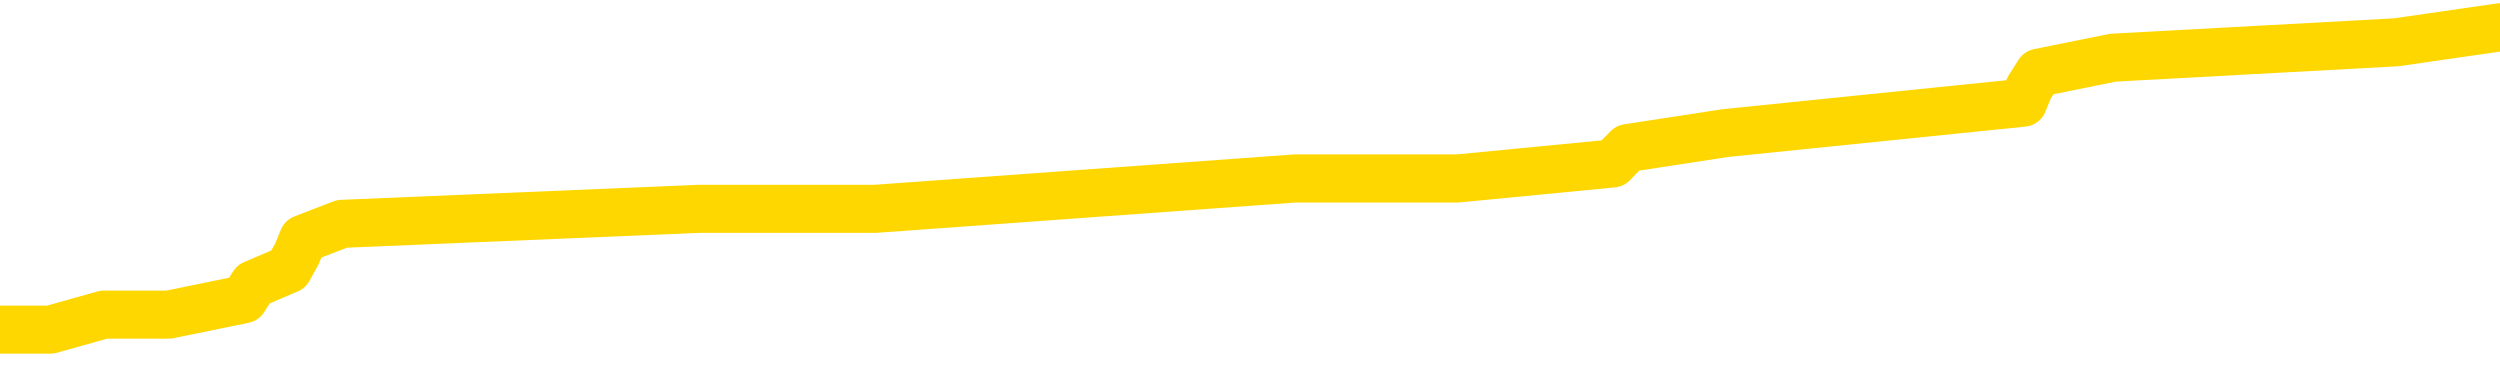 <svg xmlns="http://www.w3.org/2000/svg" version="1.1" viewBox="0 0 6500 1000">
	<path fill="none" stroke="gold" stroke-width="125" stroke-linecap="round" stroke-linejoin="round" d="M0 66790  L-476125 66790 L-475941 66751 L-475451 66672 L-475158 66633 L-474846 66554 L-474612 66515 L-474558 66436 L-474499 66358 L-474346 66319 L-474306 66240 L-474173 66201 L-473880 66161 L-473340 66161 L-472729 66122 L-472681 66122 L-472041 66083 L-472008 66083 L-471483 66083 L-471350 66044 L-470960 65965 L-470632 65886 L-470514 65808 L-470303 65729 L-469586 65729 L-469016 65690 L-468909 65690 L-468734 65651 L-468513 65572 L-468112 65533 L-468086 65454 L-467158 65376 L-467070 65297 L-466988 65218 L-466918 65140 L-466621 65100 L-466469 65022 L-464579 65061 L-464478 65061 L-464216 65061 L-463922 65100 L-463780 65022 L-463532 65022 L-463496 64983 L-463338 64943 L-462874 64865 L-462621 64825 L-462409 64747 L-462158 64708 L-461809 64668 L-460881 64590 L-460788 64511 L-460377 64472 L-459206 64393 L-458017 64354 L-457925 64275 L-457897 64197 L-457631 64118 L-457332 64040 L-457204 63961 L-457166 63882 L-456352 63882 L-455968 63922 L-454907 63961 L-454846 63961 L-454581 64747 L-454109 65493 L-453917 66240 L-453653 66987 L-453317 66947 L-453181 66908 L-452725 66869 L-451982 66829 L-451965 66790 L-451799 66711 L-451731 66711 L-451215 66672 L-450187 66672 L-449990 66633 L-449502 66594 L-449140 66554 L-448731 66554 L-448345 66594 L-446642 66594 L-446544 66594 L-446472 66594 L-446411 66594 L-446226 66554 L-445890 66554 L-445249 66515 L-445172 66476 L-445111 66476 L-444925 66436 L-444845 66436 L-444668 66397 L-444649 66358 L-444419 66358 L-444031 66319 L-443142 66319 L-443103 66279 L-443015 66240 L-442987 66161 L-441979 66122 L-441829 66044 L-441805 66004 L-441672 65965 L-441632 65926 L-440374 65886 L-440316 65886 L-439777 65847 L-439724 65847 L-439677 65847 L-439282 65808 L-439143 65768 L-438943 65729 L-438796 65729 L-438632 65729 L-438355 65768 L-437996 65768 L-437444 65729 L-436799 65690 L-436540 65611 L-436386 65572 L-435985 65533 L-435945 65493 L-435825 65454 L-435763 65493 L-435749 65493 L-435655 65493 L-435362 65454 L-435211 65297 L-434880 65218 L-434802 65140 L-434726 65100 L-434500 64983 L-434433 64904 L-434206 64825 L-434153 64747 L-433989 64708 L-432983 64668 L-432799 64629 L-432248 64590 L-431855 64511 L-431458 64472 L-430608 64393 L-430529 64354 L-429951 64315 L-429509 64315 L-429268 64275 L-429111 64275 L-428710 64197 L-428690 64197 L-428245 64157 L-427839 64118 L-427703 64040 L-427528 63961 L-427392 63882 L-427142 63804 L-426142 63765 L-426060 63725 L-425924 63686 L-425886 63647 L-424996 63607 L-424780 63568 L-424337 63529 L-424219 63489 L-424163 63450 L-423486 63450 L-423386 63411 L-423357 63411 L-422015 63372 L-421609 63332 L-421570 63293 L-420642 63254 L-420544 63214 L-420411 63175 L-420006 63136 L-419980 63097 L-419887 63057 L-419671 63018 L-419260 62939 L-418106 62861 L-417815 62782 L-417786 62704 L-417178 62664 L-416928 62586 L-416908 62546 L-415979 62507 L-415927 62429 L-415805 62389 L-415787 62311 L-415631 62271 L-415456 62193 L-415320 62154 L-415263 62114 L-415155 62075 L-415070 62036 L-414837 61996 L-414762 61957 L-414453 61918 L-414336 61878 L-414166 61839 L-414074 61800 L-413972 61800 L-413949 61761 L-413872 61761 L-413774 61682 L-413407 61643 L-413302 61603 L-412799 61564 L-412347 61525 L-412309 61486 L-412285 61446 L-412244 61407 L-412115 61368 L-412014 61328 L-411573 61289 L-411291 61250 L-410698 61211 L-410568 61171 L-410293 61093 L-410141 61053 L-409988 61014 L-409902 60935 L-409824 60896 L-409639 60857 L-409588 60857 L-409560 60818 L-409481 60778 L-409458 60739 L-409174 60660 L-408571 60582 L-407575 60543 L-407277 60503 L-406543 60464 L-406299 60425 L-406209 60385 L-405632 60346 L-404933 60307 L-404181 60267 L-403863 60228 L-403480 60150 L-403403 60110 L-402768 60071 L-402583 60032 L-402495 60032 L-402365 60032 L-402053 59992 L-402003 59953 L-401861 59914 L-401840 59875 L-400872 59835 L-400326 59796 L-399848 59796 L-399787 59796 L-399463 59796 L-399442 59757 L-399379 59757 L-399169 59717 L-399093 59678 L-399038 59639 L-399015 59600 L-398976 59560 L-398960 59521 L-398203 59482 L-398187 59442 L-397387 59403 L-397235 59364 L-396330 59324 L-395823 59285 L-395594 59207 L-395553 59207 L-395438 59167 L-395261 59128 L-394507 59167 L-394372 59128 L-394208 59089 L-393890 59049 L-393714 58971 L-392692 58892 L-392668 58814 L-392417 58774 L-392204 58696 L-391570 58656 L-391332 58578 L-391300 58499 L-391122 58421 L-391041 58342 L-390952 58303 L-390887 58224 L-390447 58146 L-390423 58106 L-389882 58067 L-389627 58028 L-389132 57988 L-388255 57949 L-388218 57910 L-388165 57871 L-388124 57831 L-388007 57792 L-387730 57753 L-387523 57674 L-387326 57596 L-387303 57517 L-387253 57438 L-387213 57399 L-387135 57360 L-386538 57281 L-386478 57242 L-386374 57203 L-386220 57163 L-385588 57124 L-384907 57085 L-384605 57006 L-384258 56967 L-384060 56928 L-384012 56849 L-383692 56810 L-383064 56770 L-382917 56731 L-382881 56692 L-382823 56653 L-382747 56574 L-382505 56574 L-382417 56535 L-382323 56495 L-382029 56456 L-381895 56417 L-381835 56377 L-381798 56299 L-381526 56299 L-380520 56260 L-380344 56220 L-380293 56220 L-380001 56181 L-379808 56102 L-379475 56063 L-378969 56024 L-378406 55945 L-378392 55867 L-378375 55827 L-378275 55749 L-378160 55670 L-378121 55592 L-378083 55552 L-378018 55552 L-377990 55513 L-377851 55552 L-377558 55552 L-377508 55552 L-377403 55552 L-377138 55513 L-376673 55474 L-376529 55474 L-376474 55395 L-376417 55356 L-376226 55317 L-375861 55277 L-375646 55277 L-375452 55277 L-375394 55277 L-375335 55199 L-375181 55159 L-374911 55120 L-374481 55317 L-374466 55317 L-374389 55277 L-374324 55238 L-374195 54963 L-374172 54924 L-373888 54884 L-373840 54845 L-373785 54806 L-373323 54766 L-373284 54766 L-373243 54727 L-373053 54688 L-372573 54649 L-372086 54609 L-372069 54570 L-372031 54531 L-371775 54491 L-371697 54413 L-371467 54374 L-371451 54295 L-371157 54216 L-370715 54177 L-370268 54138 L-369763 54099 L-369609 54059 L-369323 54020 L-369283 53941 L-368952 53902 L-368730 53863 L-368213 53784 L-368137 53745 L-367889 53666 L-367695 53588 L-367635 53548 L-366858 53509 L-366784 53509 L-366554 53470 L-366537 53470 L-366475 53431 L-366280 53391 L-365815 53391 L-365792 53352 L-365662 53352 L-364362 53352 L-364345 53352 L-364268 53313 L-364174 53313 L-363957 53313 L-363805 53273 L-363627 53313 L-363572 53352 L-363286 53391 L-363246 53391 L-362876 53391 L-362436 53391 L-362253 53391 L-361932 53352 L-361637 53352 L-361191 53273 L-361119 53234 L-360657 53155 L-360219 53116 L-360037 53077 L-358583 52998 L-358451 52959 L-357994 52880 L-357768 52841 L-357381 52763 L-356865 52684 L-355911 52605 L-355116 52527 L-354442 52488 L-354016 52409 L-353705 52370 L-353475 52252 L-352792 52134 L-352779 52016 L-352569 51859 L-352547 51820 L-352373 51741 L-351423 51702 L-351154 51623 L-350339 51584 L-350029 51505 L-349991 51466 L-349934 51387 L-349317 51348 L-348679 51269 L-347053 51230 L-346379 51191 L-345737 51191 L-345660 51191 L-345603 51191 L-345567 51191 L-345539 51152 L-345427 51073 L-345409 51034 L-345387 50994 L-345233 50955 L-345180 50877 L-345102 50837 L-344982 50798 L-344885 50759 L-344767 50719 L-344498 50641 L-344228 50601 L-344211 50523 L-344011 50484 L-343864 50405 L-343637 50366 L-343503 50326 L-343194 50287 L-343134 50248 L-342781 50169 L-342433 50130 L-342332 50091 L-342267 50012 L-342208 49973 L-341823 49894 L-341442 49855 L-341338 49816 L-341078 49776 L-340807 49698 L-340647 49658 L-340615 49619 L-340553 49580 L-340412 49541 L-340228 49501 L-340183 49462 L-339895 49462 L-339879 49423 L-339646 49423 L-339585 49383 L-339547 49383 L-338967 49344 L-338833 49305 L-338810 49148 L-338791 48873 L-338774 48558 L-338758 48244 L-338734 47930 L-338717 47694 L-338696 47419 L-338680 47144 L-338656 46987 L-338640 46829 L-338618 46711 L-338601 46633 L-338552 46515 L-338480 46397 L-338445 46201 L-338422 46044 L-338386 45886 L-338345 45729 L-338308 45651 L-338292 45493 L-338268 45376 L-338231 45297 L-338214 45179 L-338190 45100 L-338173 45022 L-338154 44943 L-338138 44865 L-338109 44747 L-338083 44629 L-338038 44590 L-338021 44511 L-337979 44472 L-337931 44393 L-337861 44315 L-337845 44236 L-337829 44157 L-337767 44118 L-337728 44079 L-337689 44040 L-337522 44000 L-337458 43961 L-337441 43922 L-337397 43843 L-337339 43804 L-337126 43765 L-337093 43725 L-337050 43686 L-336972 43647 L-336435 43607 L-336357 43568 L-336253 43489 L-336164 43450 L-335988 43411 L-335637 43372 L-335481 43332 L-335043 43293 L-334887 43254 L-334757 43214 L-334053 43136 L-333852 43097 L-332891 43018 L-332409 42979 L-332310 42979 L-332217 42939 L-331972 42900 L-331899 42861 L-331456 42782 L-331360 42743 L-331345 42704 L-331329 42664 L-331304 42625 L-330839 42586 L-330622 42546 L-330482 42507 L-330188 42468 L-330100 42429 L-330058 42389 L-330028 42350 L-329856 42311 L-329797 42271 L-329721 42232 L-329640 42193 L-329570 42193 L-329261 42154 L-329176 42114 L-328962 42075 L-328927 42036 L-328244 41996 L-328145 41957 L-327940 41918 L-327893 41878 L-327615 41839 L-327553 41800 L-327536 41721 L-327458 41682 L-327150 41603 L-327125 41564 L-327071 41486 L-327049 41446 L-326926 41407 L-326790 41328 L-326546 41289 L-326421 41289 L-325774 41250 L-325758 41250 L-325733 41250 L-325553 41171 L-325477 41132 L-325385 41093 L-324957 41053 L-324541 41014 L-324148 40935 L-324069 40896 L-324051 40857 L-323687 40818 L-323451 40778 L-323223 40739 L-322909 40700 L-322832 40660 L-322751 40582 L-322573 40503 L-322557 40464 L-322292 40385 L-322212 40346 L-321982 40307 L-321755 40267 L-321440 40267 L-321265 40228 L-320903 40228 L-320512 40189 L-320442 40110 L-320379 40071 L-320238 39992 L-320186 39953 L-320085 39875 L-319583 39835 L-319386 39796 L-319139 39757 L-318954 39717 L-318654 39678 L-318578 39639 L-318412 39560 L-317527 39521 L-317499 39442 L-317376 39364 L-316797 39324 L-316719 39285 L-316006 39285 L-315694 39285 L-315481 39285 L-315464 39285 L-315078 39285 L-314553 39207 L-314106 39167 L-313777 39128 L-313624 39089 L-313298 39089 L-313120 39049 L-313038 39049 L-312832 38971 L-312657 38932 L-311728 38892 L-310838 38853 L-310799 38814 L-310571 38814 L-310192 38774 L-309404 38735 L-309170 38696 L-309094 38656 L-308737 38617 L-308165 38539 L-307898 38499 L-307511 38460 L-307408 38460 L-307238 38460 L-306619 38460 L-306408 38460 L-306100 38460 L-306047 38421 L-305920 38381 L-305867 38342 L-305747 38303 L-305411 38224 L-304452 38185 L-304321 38106 L-304119 38067 L-303488 38028 L-303176 37988 L-302762 37949 L-302735 37910 L-302590 37871 L-302169 37831 L-300837 37831 L-300790 37792 L-300661 37713 L-300645 37674 L-300067 37596 L-299861 37556 L-299831 37517 L-299790 37478 L-299733 37438 L-299695 37399 L-299617 37360 L-299474 37321 L-299020 37281 L-298902 37242 L-298616 37203 L-298244 37163 L-298148 37124 L-297821 37085 L-297466 37045 L-297296 37006 L-297249 36967 L-297140 36928 L-297051 36888 L-297023 36849 L-296947 36770 L-296643 36731 L-296610 36653 L-296538 36613 L-296170 36574 L-295834 36535 L-295754 36535 L-295534 36495 L-295362 36456 L-295335 36417 L-294838 36377 L-294289 36299 L-293408 36260 L-293310 36181 L-293233 36142 L-292958 36102 L-292711 36024 L-292637 35985 L-292575 35906 L-292456 35867 L-292414 35827 L-292304 35788 L-292227 35710 L-291526 35670 L-291281 35631 L-291241 35592 L-291085 35552 L-290486 35552 L-290259 35552 L-290167 35552 L-289692 35552 L-289094 35474 L-288574 35434 L-288553 35395 L-288408 35356 L-288088 35356 L-287546 35356 L-287314 35356 L-287144 35356 L-286657 35317 L-286430 35277 L-286345 35238 L-285999 35199 L-285673 35199 L-285150 35159 L-284822 35120 L-284222 35081 L-284024 35002 L-283972 34963 L-283932 34924 L-283650 34884 L-282966 34806 L-282656 34766 L-282631 34688 L-282440 34649 L-282217 34609 L-282131 34570 L-281467 34491 L-281443 34452 L-281221 34374 L-280891 34334 L-280539 34256 L-280334 34216 L-280102 34138 L-279844 34099 L-279654 34020 L-279607 33981 L-279380 33941 L-279345 33902 L-279189 33863 L-278974 33823 L-278801 33784 L-278710 33745 L-278433 33706 L-278189 33666 L-277874 33627 L-277448 33627 L-277410 33627 L-276927 33627 L-276694 33627 L-276482 33588 L-276256 33548 L-275706 33548 L-275459 33509 L-274625 33509 L-274569 33470 L-274547 33431 L-274389 33391 L-273928 33352 L-273887 33313 L-273547 33234 L-273414 33195 L-273191 33155 L-272619 33116 L-272147 33077 L-271952 33038 L-271760 32998 L-271570 32959 L-271468 32920 L-271100 32880 L-271054 32841 L-270972 32802 L-269679 32763 L-269630 32723 L-269362 32723 L-269217 32723 L-268666 32723 L-268549 32684 L-268468 32645 L-268108 32605 L-267885 32566 L-267603 32527 L-267274 32448 L-266766 32409 L-266654 32370 L-266575 32330 L-266411 32291 L-266116 32291 L-265647 32291 L-265451 32330 L-265400 32330 L-264751 32291 L-264629 32252 L-264175 32252 L-264139 32212 L-263670 32173 L-263560 32134 L-263544 32095 L-263327 32095 L-263147 32055 L-262615 32055 L-261585 32055 L-261386 32016 L-260928 31977 L-259979 31898 L-259881 31859 L-259527 31780 L-259466 31741 L-259452 31702 L-259416 31662 L-259047 31623 L-258927 31584 L-258685 31544 L-258521 31505 L-258334 31466 L-258213 31427 L-257142 31348 L-256284 31309 L-256072 31230 L-255975 31191 L-255800 31112 L-255467 31073 L-255395 31034 L-255338 30994 L-255162 30994 L-254773 30955 L-254538 30916 L-254427 30877 L-254310 30837 L-253329 30798 L-253303 30759 L-252709 30680 L-252677 30680 L-252528 30641 L-252244 30601 L-251332 30601 L-250386 30601 L-250233 30562 L-250130 30562 L-249999 30523 L-249856 30484 L-249829 30444 L-249715 30405 L-249497 30366 L-248815 30326 L-248686 30287 L-248383 30248 L-248143 30169 L-247810 30130 L-247171 30091 L-246829 30012 L-246767 29973 L-246611 29973 L-245690 29973 L-245219 29973 L-245176 29973 L-245163 29933 L-245122 29894 L-245100 29855 L-245073 29816 L-244929 29776 L-244506 29737 L-244171 29737 L-243980 29698 L-243551 29698 L-243364 29658 L-242975 29580 L-242440 29541 L-242068 29501 L-242046 29501 L-241796 29462 L-241678 29423 L-241602 29383 L-241466 29344 L-241427 29305 L-241347 29266 L-240953 29226 L-240457 29187 L-240345 29108 L-240172 29069 L-239864 29030 L-239416 28990 L-239093 28951 L-238951 28873 L-238524 28794 L-238370 28715 L-238315 28637 L-237501 28598 L-237482 28558 L-237110 28519 L-237053 28519 L-235924 28480 L-235856 28480 L-235298 28440 L-235103 28401 L-234967 28362 L-234733 28322 L-234386 28283 L-234351 28205 L-234316 28165 L-234248 28087 L-233899 28047 L-233727 28008 L-233242 27969 L-233226 27930 L-232901 27890 L-232743 27851 L-231602 27772 L-231578 27733 L-231386 27655 L-231192 27615 L-230942 27576 L-230925 27537 L-229905 27497 L-229607 27458 L-229532 27419 L-229395 27340 L-229220 27301 L-228643 27222 L-228427 27183 L-228364 27144 L-228233 27104 L-228196 27026 L-227673 26987 L-227535 42468 L-227520 42468 L-227498 42468 L-227477 42468 L-227250 26947 L-226474 26947 L-226433 26947 L-226065 26947 L-225987 26908 L-225935 26869 L-225261 26829 L-224519 26790 L-224094 26790 L-223647 26751 L-222585 26711 L-222273 26633 L-221863 26633 L-221791 26594 L-221267 26594 L-221172 26594 L-221154 26594 L-220710 26554 L-220524 26476 L-219744 26397 L-219071 26358 L-218659 26240 L-218427 26161 L-218287 26122 L-218205 26044 L-218185 26004 L-218109 26004 L-217981 25965 L-217664 26004 L-217440 26004 L-217115 25965 L-217053 25965 L-216683 25965 L-216649 25965 L-216441 25965 L-215773 25965 L-215696 25965 L-215538 25886 L-215427 25886 L-215101 25847 L-214946 25808 L-214605 25808 L-214548 25729 L-214210 25651 L-214006 25611 L-213953 25533 L-212577 25493 L-212447 25454 L-212014 25415 L-211693 25376 L-210866 25297 L-210742 25258 L-210011 25179 L-209855 25100 L-209815 25061 L-209761 25022 L-209738 24983 L-209624 24943 L-209327 24904 L-209038 24865 L-208983 24825 L-208863 24786 L-208832 24747 L-208733 24708 L-208289 24708 L-208137 24668 L-207302 24668 L-206760 24629 L-206425 24629 L-206409 24590 L-206334 24550 L-206218 24511 L-206023 24472 L-205759 24433 L-204924 24393 L-204828 24354 L-204306 24315 L-204265 24275 L-204165 24236 L-203337 24236 L-203202 24197 L-202863 24197 L-202309 24157 L-201930 24118 L-201767 24079 L-201457 24040 L-200644 24000 L-200338 23961 L-200070 23961 L-199748 23961 L-199427 24000 L-199152 24000 L-198323 23922 L-198228 23882 L-198135 23765 L-198031 23647 L-197644 23529 L-197164 23450 L-197148 23411 L-197029 23372 L-196661 23293 L-196566 23254 L-195732 23175 L-195655 23136 L-195356 23097 L-195265 23057 L-194858 22979 L-194748 22900 L-194048 22861 L-193575 22822 L-193515 22782 L-193296 22704 L-193022 22664 L-192909 22625 L-191882 22586 L-191496 22546 L-191476 22507 L-191143 22468 L-190898 22429 L-190465 22389 L-190355 22350 L-190237 22311 L-189785 22232 L-189195 22193 L-188858 22154 L-186966 22114 L-186852 22036 L-186640 21996 L-185322 21957 L-185215 13116 L-185149 4393 L-185113 -3661 L-185051 -3661 L-184552 5100 L-183877 13745 L-183855 21721 L-183584 21643 L-182616 21643 L-181927 21603 L-181765 21564 L-181224 21525 L-181134 21486 L-180115 21446 L-179167 21368 L-178802 21407 L-178699 21446 L-178111 21446 L-178051 21446 L-177951 21407 L-177511 21328 L-177403 21289 L-176962 21250 L-175962 21132 L-175705 21014 L-175602 20896 L-175472 20818 L-175106 20739 L-174525 20660 L-174494 20621 L-174178 20582 L-172195 20543 L-172080 20503 L-172012 20503 L-171653 20464 L-170035 20425 L-169857 20425 L-169713 20425 L-168890 20464 L-168838 20503 L-168783 20503 L-168349 20503 L-167368 20543 L-167295 20543 L-166210 20503 L-165997 20503 L-165281 20425 L-164892 20385 L-164674 20307 L-164354 20228 L-163860 20150 L-163732 20110 L-163504 20032 L-163271 19953 L-163212 19914 L-162923 19875 L-162650 19796 L-161621 19757 L-159956 19717 L-159536 19678 L-159399 19639 L-159243 19639 L-158938 19600 L-158710 19521 L-158551 19482 L-158392 19403 L-158223 19324 L-158175 19285 L-158122 19246 L-158100 19246 L-157714 19207 L-157464 19207 L-157194 19207 L-157033 19207 L-156943 19207 L-155285 19207 L-155120 19246 L-154740 19207 L-154280 19207 L-153670 19128 L-152577 19089 L-152146 19049 L-152114 19010 L-152052 18971 L-152035 18932 L-150331 18892 L-150289 18853 L-149823 18814 L-149636 18774 L-149604 18696 L-149008 18656 L-148958 18617 L-148636 18578 L-148585 18539 L-148375 18499 L-148357 18460 L-148090 18381 L-148038 18342 L-147568 18303 L-147058 18224 L-146980 18224 L-146685 18185 L-146669 18146 L-146630 18106 L-146559 18067 L-146402 18028 L-145456 18028 L-145399 18028 L-144879 18028 L-144686 17988 L-144585 17988 L-144359 17949 L-143849 17949 L-143461 19010 L-143392 19010 L-143044 18971 L-142687 18932 L-141558 17792 L-141506 17713 L-141280 17674 L-141246 17635 L-141121 17556 L-141023 17556 L-140758 17556 L-140018 17596 L-139439 17596 L-139146 17596 L-138440 17596 L-138261 17556 L-138238 17556 L-137602 17517 L-137291 17478 L-136894 17478 L-136865 17438 L-136844 17399 L-136690 17360 L-136005 17360 L-135988 17360 L-135648 17360 L-135376 17321 L-135338 17281 L-135282 17203 L-135260 17163 L-135188 17124 L-134856 17085 L-134750 17045 L-134722 16967 L-134524 16928 L-134371 16888 L-133503 16849 L-132940 16770 L-132924 16770 L-132823 16731 L-132721 16770 L-132574 16770 L-132496 16770 L-132458 16731 L-132403 16692 L-132329 16653 L-132184 16613 L-131703 16613 L-131298 16574 L-130432 16613 L-130412 16613 L-130154 16613 L-130078 16613 L-130048 16574 L-130038 16495 L-130021 16456 L-129728 16417 L-129688 16377 L-129617 16338 L-129543 16299 L-129338 16260 L-129178 16142 L-128877 16024 L-128799 15867 L-128782 15749 L-128566 15670 L-128335 15670 L-128225 15710 L-127855 15749 L-127697 15749 L-127465 15749 L-127297 15749 L-127152 15710 L-127020 15670 L-125744 15592 L-125340 15513 L-125280 15474 L-125163 15395 L-124738 15356 L-124722 15277 L-124660 15238 L-124387 15159 L-124274 15120 L-123992 15042 L-123715 15002 L-123290 14924 L-123267 14884 L-123189 14845 L-123064 14806 L-122477 14766 L-122086 14727 L-121750 14688 L-121161 14649 L-121059 14649 L-120889 14609 L-120752 14609 L-119925 14570 L-118739 14531 L-118703 14491 L-118648 14491 L-118427 14452 L-118222 14452 L-118068 14452 L-117811 14413 L-117734 14374 L-117192 14334 L-117155 14295 L-116906 14256 L-116519 14216 L-115693 14177 L-115335 14138 L-115025 14138 L-114767 14099 L-114543 14059 L-114137 14020 L-114020 13981 L-113837 13941 L-113784 13941 L-113595 13902 L-113425 13863 L-113396 13823 L-113115 13784 L-112805 13745 L-112667 13706 L-112357 13666 L-112163 13666 L-112148 13627 L-111428 13627 L-111295 13548 L-110997 13509 L-110907 13470 L-110306 13470 L-110268 13431 L-110189 13391 L-109569 13352 L-109417 13273 L-109377 13234 L-109066 13195 L-108874 13155 L-108681 13077 L-108626 12998 L-108317 12959 L-108265 12920 L-108210 12959 L-108185 12959 L-108060 12959 L-107249 12920 L-107173 12880 L-106632 12841 L-106363 12802 L-105704 12763 L-104796 12723 L-104555 12684 L-104023 12645 L-103805 12605 L-102698 12645 L-102648 12645 L-101872 12645 L-101324 12605 L-101213 12566 L-101060 12488 L-101005 12448 L-100840 12409 L-100462 12370 L-100015 12330 L-99960 12291 L-99806 12252 L-99126 12212 L-98906 12173 L-98388 12134 L-97539 12055 L-97523 12016 L-95732 11977 L-95178 11937 L-95060 11898 L-94055 11859 L-94018 11820 L-93785 11820 L-93693 11820 L-93653 11820 L-93321 11780 L-92969 11741 L-92704 11662 L-92417 11623 L-92106 11544 L-91852 11466 L-91758 11427 L-91268 11387 L-91061 11348 L-90495 11309 L-90381 11348 L-90030 11309 L-89978 11309 L-89938 11309 L-89335 11230 L-88601 11152 L-88020 11073 L-87784 10994 L-87244 10877 L-87091 10798 L-86590 10759 L-86380 10680 L-86357 10680 L-86298 10641 L-85335 10641 L-85158 10601 L-84716 10562 L-84692 10484 L-84537 10444 L-84455 10444 L-84305 10484 L-83658 10484 L-83608 10444 L-82488 10405 L-81504 10366 L-81443 10326 L-80722 10287 L-79857 10248 L-79478 10209 L-79259 10209 L-78500 10169 L-78448 10130 L-78139 10051 L-77287 10051 L-77094 10012 L-76918 9973 L-76693 9973 L-76566 9933 L-76374 9933 L-76142 9894 L-75972 9933 L-75686 9894 L-75406 9894 L-75323 9855 L-75153 9816 L-75136 9737 L-74982 9698 L-74943 9658 L-74168 9619 L-74091 9619 L-73859 9541 L-73432 9501 L-73087 9462 L-72503 9423 L-72235 9423 L-71976 9423 L-71846 9344 L-71830 9305 L-71716 9266 L-71692 9226 L-71458 9187 L-71422 9148 L-70106 9148 L-70051 9108 L-69372 9030 L-68799 9030 L-68674 9030 L-68521 9030 L-68443 9030 L-68132 8951 L-67859 8912 L-67769 8833 L-67668 8833 L-66740 8794 L-66664 8794 L-66300 8794 L-66275 8755 L-66239 8715 L-65463 8637 L-65371 8598 L-65231 8558 L-64830 8519 L-64568 8519 L-64324 8558 L-64110 8519 L-64030 8519 L-63953 8519 L-63877 8519 L-63690 8558 L-63624 8558 L-63374 8558 L-63319 8519 L-63182 8480 L-63102 8401 L-62989 8362 L-62765 8322 L-62601 8283 L-62560 8244 L-62391 8205 L-62020 8165 L-62005 8126 L-61889 8087 L-61168 8047 L-61132 8008 L-60999 8008 L-60651 7969 L-60240 7969 L-60204 7969 L-60125 7930 L-60087 7890 L-59723 7851 L-59518 7812 L-59503 7772 L-59158 7733 L-58809 7733 L-58483 7733 L-58382 7694 L-58229 7694 L-58035 7655 L-57803 7655 L-57710 7655 L-57555 7655 L-57478 7655 L-57437 7615 L-57323 7576 L-57300 7537 L-57049 7537 L-56911 7458 L-56333 7340 L-55505 7262 L-55017 7183 L-54895 7144 L-54857 7104 L-54844 7065 L-54692 6987 L-54591 6908 L-54358 6869 L-53968 6790 L-53663 6751 L-53648 6711 L-53477 6672 L-53238 6594 L-52642 6594 L-52038 6554 L-51999 6554 L-51958 6554 L-51805 6515 L-51752 6476 L-51689 6436 L-51621 6397 L-51567 6319 L-51541 6279 L-51495 6240 L-51400 6161 L-51263 6122 L-51110 6083 L-50978 6044 L-50937 6044 L-50901 6004 L-50839 5965 L-50566 5886 L-50251 5847 L-50211 5768 L-50126 5729 L-49948 5690 L-49711 5651 L-49353 5611 L-49323 5572 L-48754 5533 L-48631 5493 L-48395 5454 L-48372 5454 L-48091 5415 L-47806 5415 L-47550 5415 L-46978 5376 L-46682 5336 L-46605 5297 L-45906 5258 L-45829 5218 L-45794 5179 L-45767 5140 L-45716 5061 L-45522 5022 L-45382 4943 L-45346 4904 L-45306 4865 L-44710 4825 L-44478 4786 L-44194 5061 L-44140 5297 L-44066 5572 L-43988 5808 L-43752 5729 L-43508 5690 L-43372 5651 L-43266 5611 L-43186 5572 L-42799 5493 L-42672 5454 L-42519 5415 L-42482 5376 L-42336 5336 L-42114 5297 L-41941 5258 L-41872 5218 L-41050 5140 L-41034 5140 L-40739 5100 L-39952 5061 L-39642 5061 L-39495 5022 L-39267 4983 L-39066 4904 L-38130 4865 L-38093 4825 L-38070 4786 L-38029 4708 L-37761 4668 L-37164 4629 L-37101 4590 L-37065 4550 L-37048 4511 L-36353 4511 L-36152 4511 L-36120 4511 L-35786 4511 L-35679 4472 L-35054 4393 L-34550 4354 L-34513 4275 L-34070 4275 L-33974 4236 L-33815 4236 L-33502 4236 L-33490 4236 L-33050 4275 L-32568 4315 L-32439 4315 L-32119 4315 L-32050 4275 L-31746 4275 L-31570 4236 L-31377 4197 L-31134 4118 L-30936 4040 L-30911 3961 L-30332 3922 L-30263 3882 L-29853 3843 L-29799 3804 L-29752 3765 L-29388 3725 L-29242 3686 L-29037 3647 L-28940 3647 L-28785 3607 L-28724 3568 L-28576 3489 L-28476 3450 L-27919 3450 L-27896 3529 L-27724 3568 L-27183 3607 L-27122 3607 L-27068 3529 L-27039 3450 L-26968 3411 L-26952 3332 L-26888 3293 L-26852 3214 L-26697 3175 L-26371 3136 L-25805 3097 L-25791 3057 L-25729 2979 L-25627 2900 L-25581 2900 L-25338 2861 L-24916 2861 L-24761 2861 L-23020 2782 L-22478 2743 L-21535 2704 L-21125 2664 L-20584 2586 L-20388 2546 L-20219 2507 L-19923 2468 L-19809 2429 L-19794 2429 L-19639 2389 L-19499 2350 L-19422 2271 L-19291 2271 L-18943 2271 L-18572 2311 L-17974 2311 L-17798 2311 L-17642 2271 L-17373 2232 L-17222 2232 L-16930 2350 L-16907 2429 L-16824 2507 L-16596 2586 L-15897 2546 L-15770 2507 L-15339 2468 L-15245 2429 L-14040 2429 L-13991 2389 L-13697 2389 L-13294 2350 L-13018 2271 L-12999 2232 L-12881 2193 L-12805 2154 L-12623 2114 L-12143 2075 L-11692 1996 L-11282 1957 L-11251 1918 L-10833 1878 L-10719 1878 L-10601 1878 L-10586 1878 L-10391 1839 L-10370 1761 L-10137 1721 L-9694 1682 L-9375 1603 L-8910 1603 L-8745 1564 L-8590 1525 L-8434 1525 L-7980 1525 L-7661 1525 L-7606 1564 L-7235 1564 L-7198 1603 L-6871 1603 L-6754 1564 L-6656 1525 L-6330 1446 L-5943 1407 L-5682 1368 L-5324 1289 L-5067 1250 L-2897 1211 L-2847 1171 L-2825 1132 L-2413 1132 L-2352 1132 L-2282 1171 L-2051 1171 L-1740 1132 L-1437 1053 L-1393 1014 L-1085 975 L-952 935 L-735 896 L-23 857 L131 857 L270 818 L418 818 L439 818 L634 778 L659 739 L750 700 L772 660 L788 621 L889 582 L1817 543 L2275 543 L3367 464 L3790 464 L4193 425 L4232 385 L4486 346 L5260 267 L5276 228 L5301 189 L5494 150 L6230 110 L6500 71" />
</svg>
